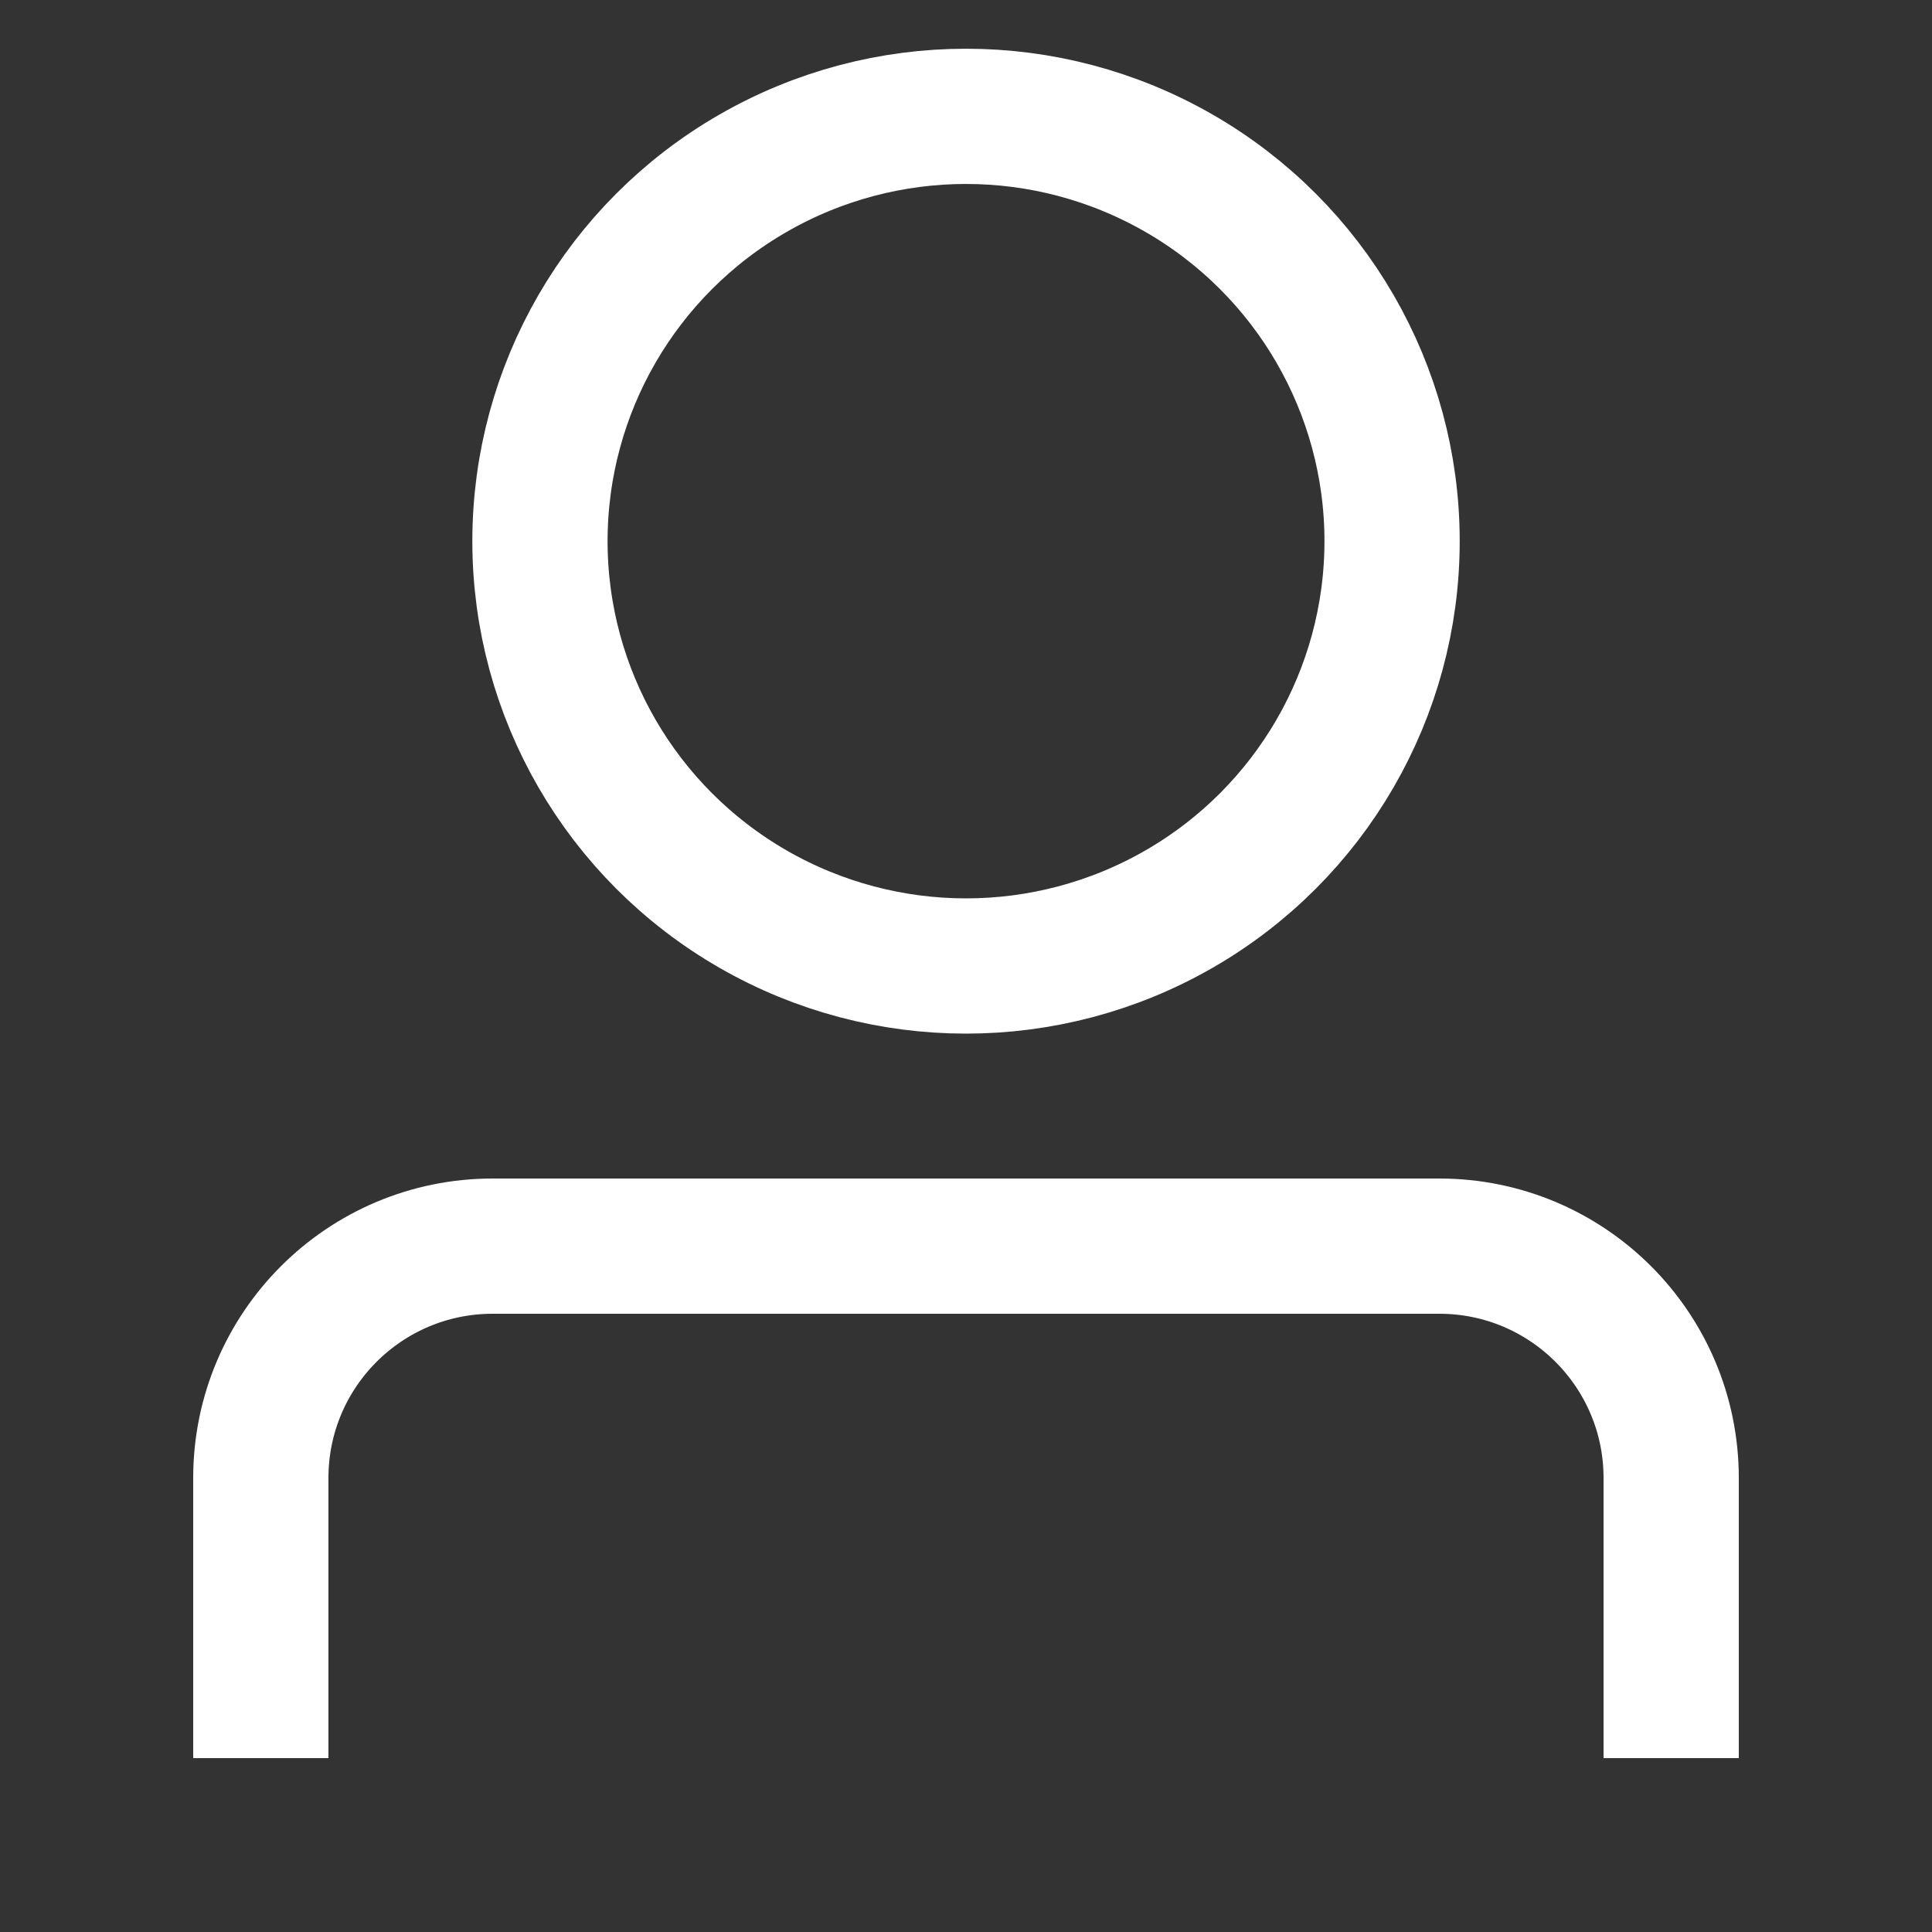<?xml version="1.0" encoding="utf-8"?>
<!-- Generator: Adobe Illustrator 16.0.0, SVG Export Plug-In . SVG Version: 6.00 Build 0)  -->
<!DOCTYPE svg PUBLIC "-//W3C//DTD SVG 1.1//EN" "http://www.w3.org/Graphics/SVG/1.1/DTD/svg11.dtd">
<svg version="1.1" id="Capa_1" xmlns="http://www.w3.org/2000/svg" xmlns:xlink="http://www.w3.org/1999/xlink" x="0px" y="0px"
	 width="100px" height="100px" viewBox="0 0 100 100" enable-background="new 0 0 100 100" xml:space="preserve">
<rect x="0" y="0" width="100" height="100" fill="#333333" stroke="none"/>
<ellipse fill="none" stroke="#FFFFFF" stroke-width="7" stroke-miterlimit="10" cx="50.001" cy="28.011" rx="22.053" ry="21.989"/>
<path fill="none" stroke="#FFFFFF" stroke-width="7" stroke-miterlimit="10" d="M13.5,91V76.5c0-6.627,5.373-12,12-12h49
	c6.627,0,12,5.373,12,12V91"/>
</svg>

